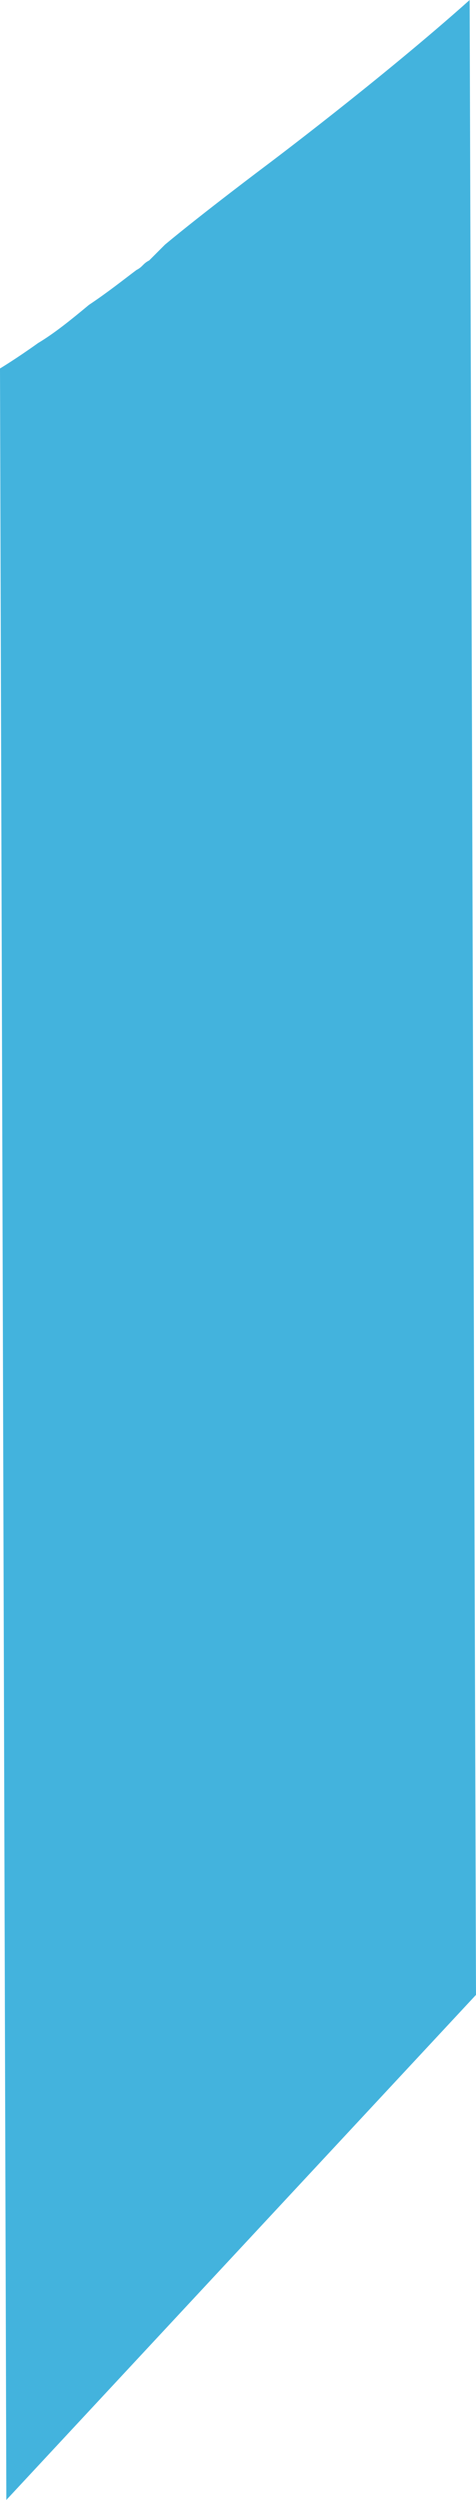 <?xml version="1.0" encoding="utf-8"?>
<!-- Generator: Adobe Illustrator 23.0.1, SVG Export Plug-In . SVG Version: 6.00 Build 0)  -->
<svg version="1.1" id="Слой_1" xmlns="http://www.w3.org/2000/svg" xmlns:xlink="http://www.w3.org/1999/xlink" x="0px" y="0px"
	 viewBox="0 0 15 78.7" style="enable-background:new 0 0 15 78.7;" xml:space="preserve">
<style type="text/css">
	.st0{fill:#43B3DD;}
</style>
<path class="st0" d="M0.2,78.7L0,11.6c0,0,0.5-0.3,1.2-0.8c0.5-0.3,1-0.7,1.6-1.2c0.6-0.4,1.1-0.8,1.5-1.1c0.2-0.1,0.2-0.2,0.4-0.3
	C4.9,8,5,7.9,5.2,7.7c1.2-1,3.2-2.5,3.2-2.5S12,2.5,14.8,0L15,62.8L0.2,78.7z"/>
</svg>
